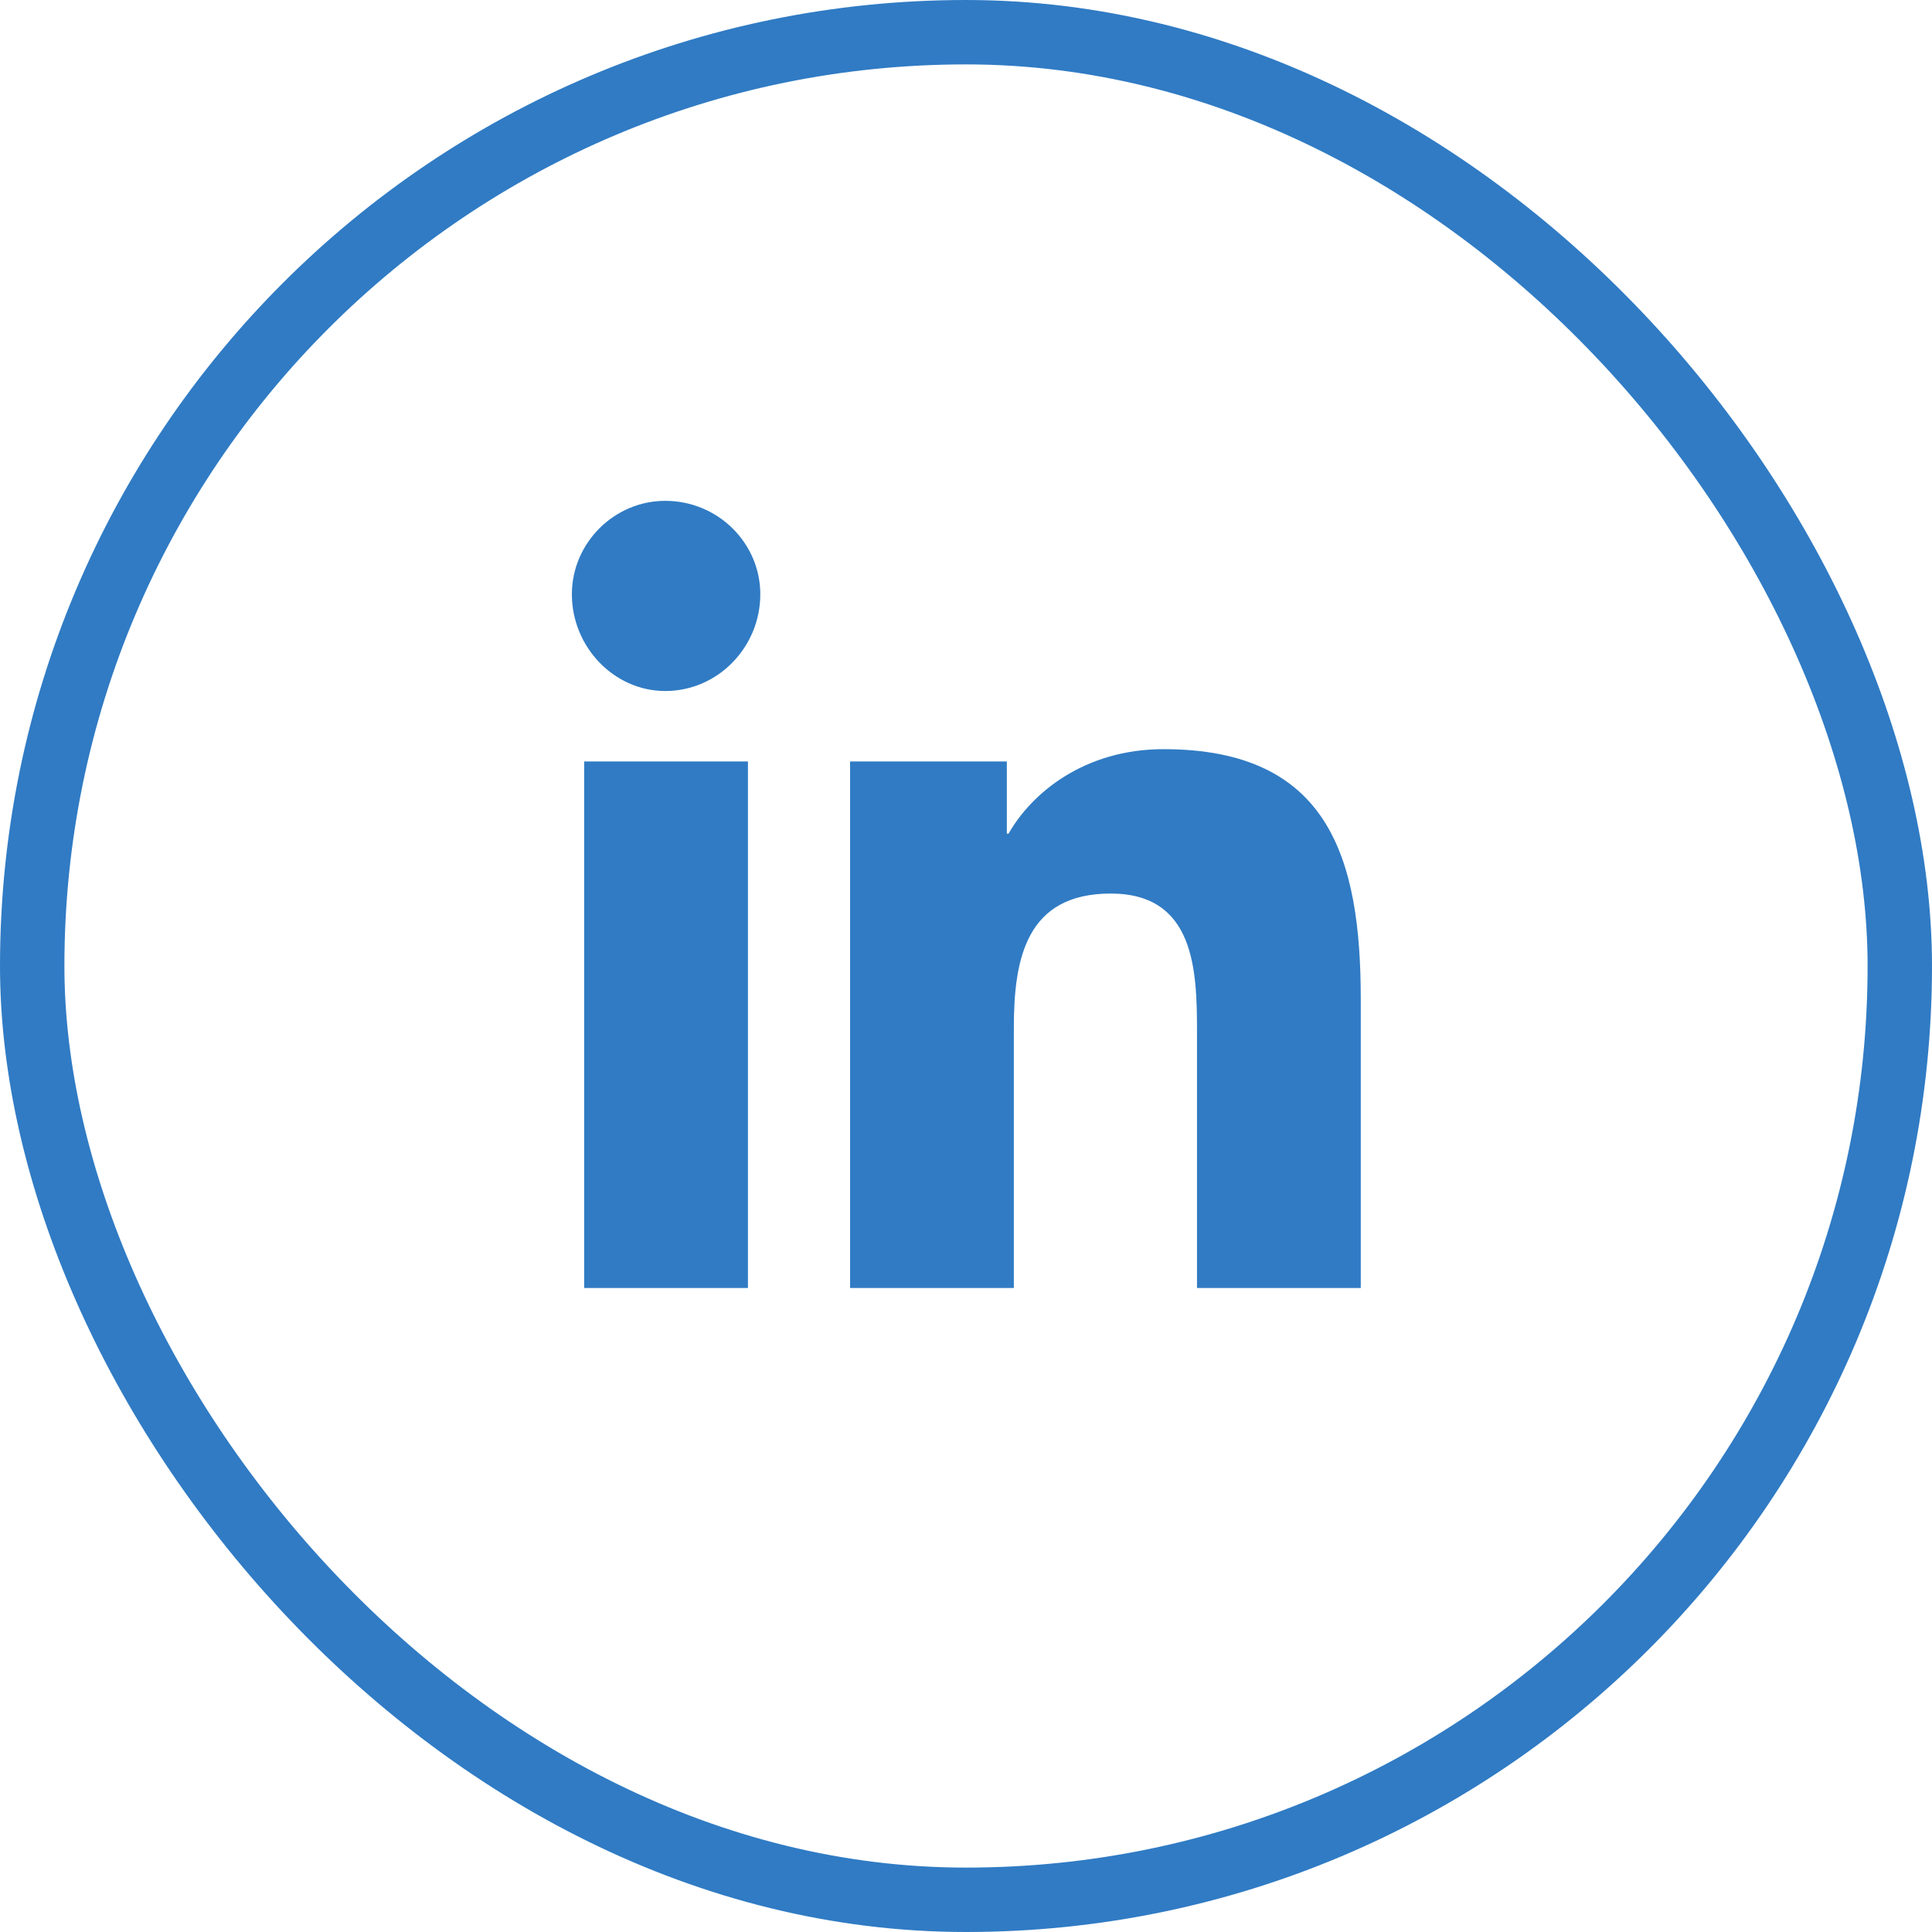 <svg width="30" height="30" viewBox="0 0 30 30" fill="none" xmlns="http://www.w3.org/2000/svg">
<rect x="0.5" y="0.5" width="29" height="29" rx="14.5" stroke="#307BC4"/>
<path d="M11.614 20H9.071V11.824H11.614V20ZM10.329 10.73C9.536 10.73 8.88 10.047 8.88 9.227C8.88 8.434 9.536 7.777 10.329 7.777C11.149 7.777 11.806 8.434 11.806 9.227C11.806 10.047 11.149 10.73 10.329 10.73ZM21.103 20H18.587V16.035C18.587 15.078 18.56 13.875 17.247 13.875C15.935 13.875 15.743 14.887 15.743 15.953V20H13.2V11.824H15.634V12.945H15.661C16.017 12.316 16.837 11.633 18.067 11.633C20.638 11.633 21.13 13.328 21.13 15.516V20H21.103Z" fill="#307BC4"/>
</svg>
